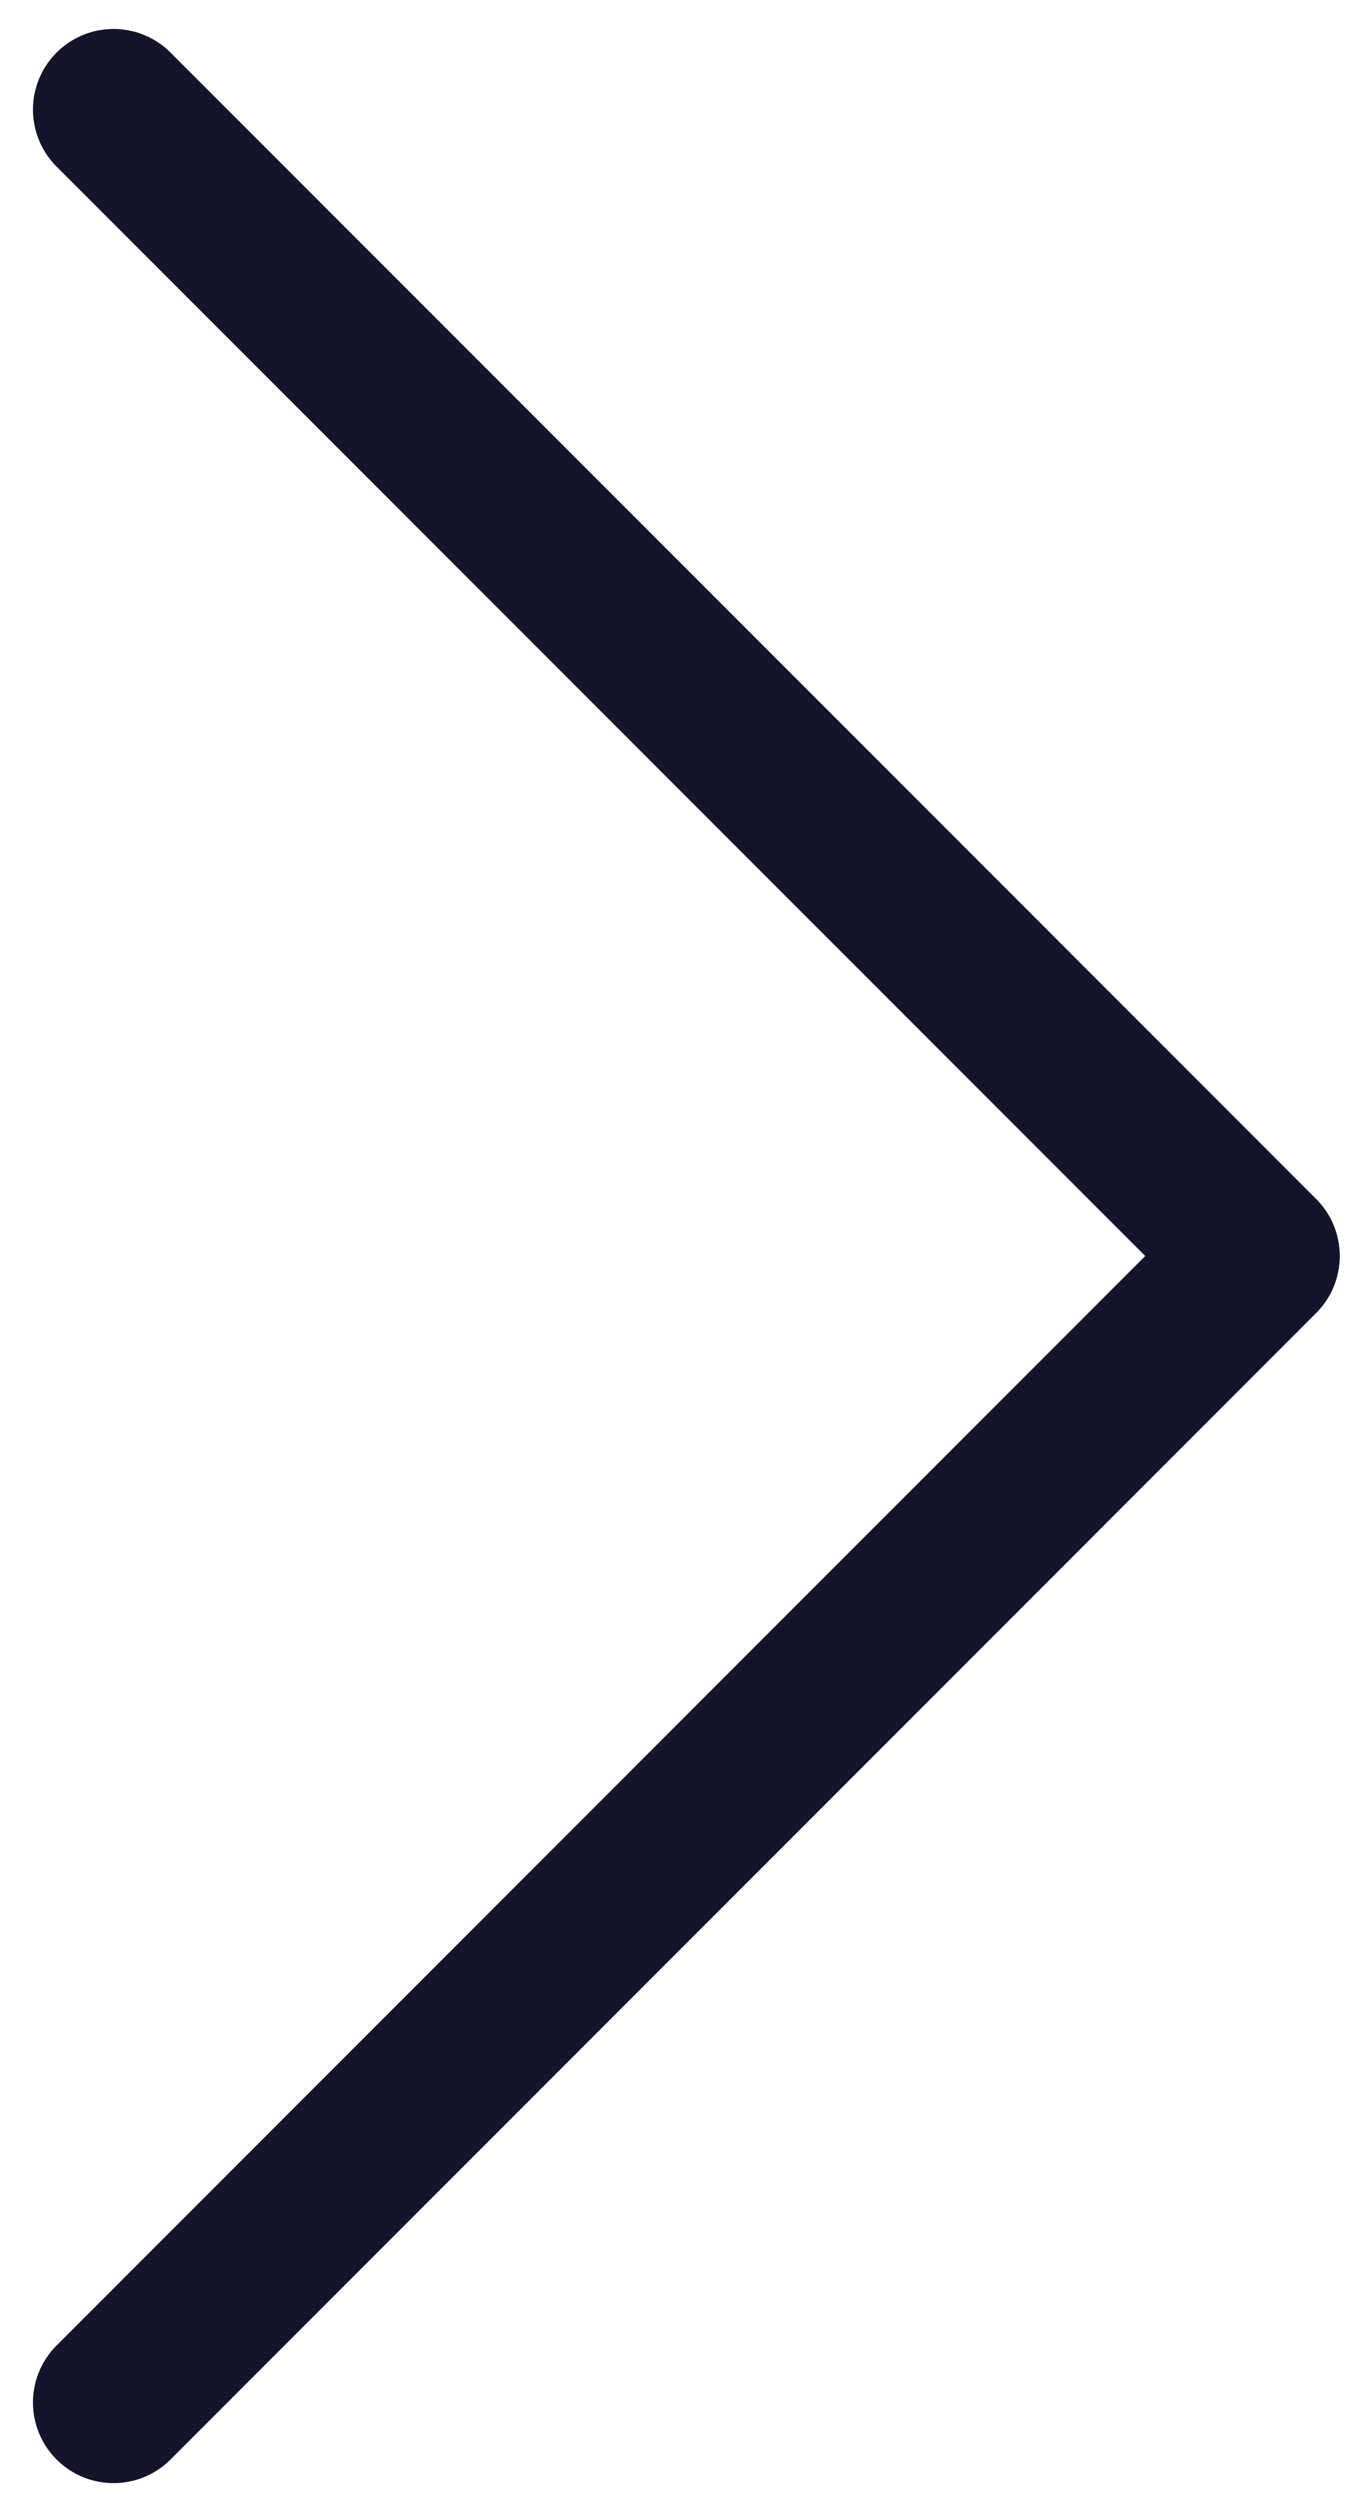 <svg width="17" height="31" viewBox="0 0 17 31" fill="none" xmlns="http://www.w3.org/2000/svg">
<path d="M1.409 29.792L15.625 15.575L1.409 1.359" stroke="#14142B" stroke-width="2" stroke-linecap="round" stroke-linejoin="round"/>
</svg>
